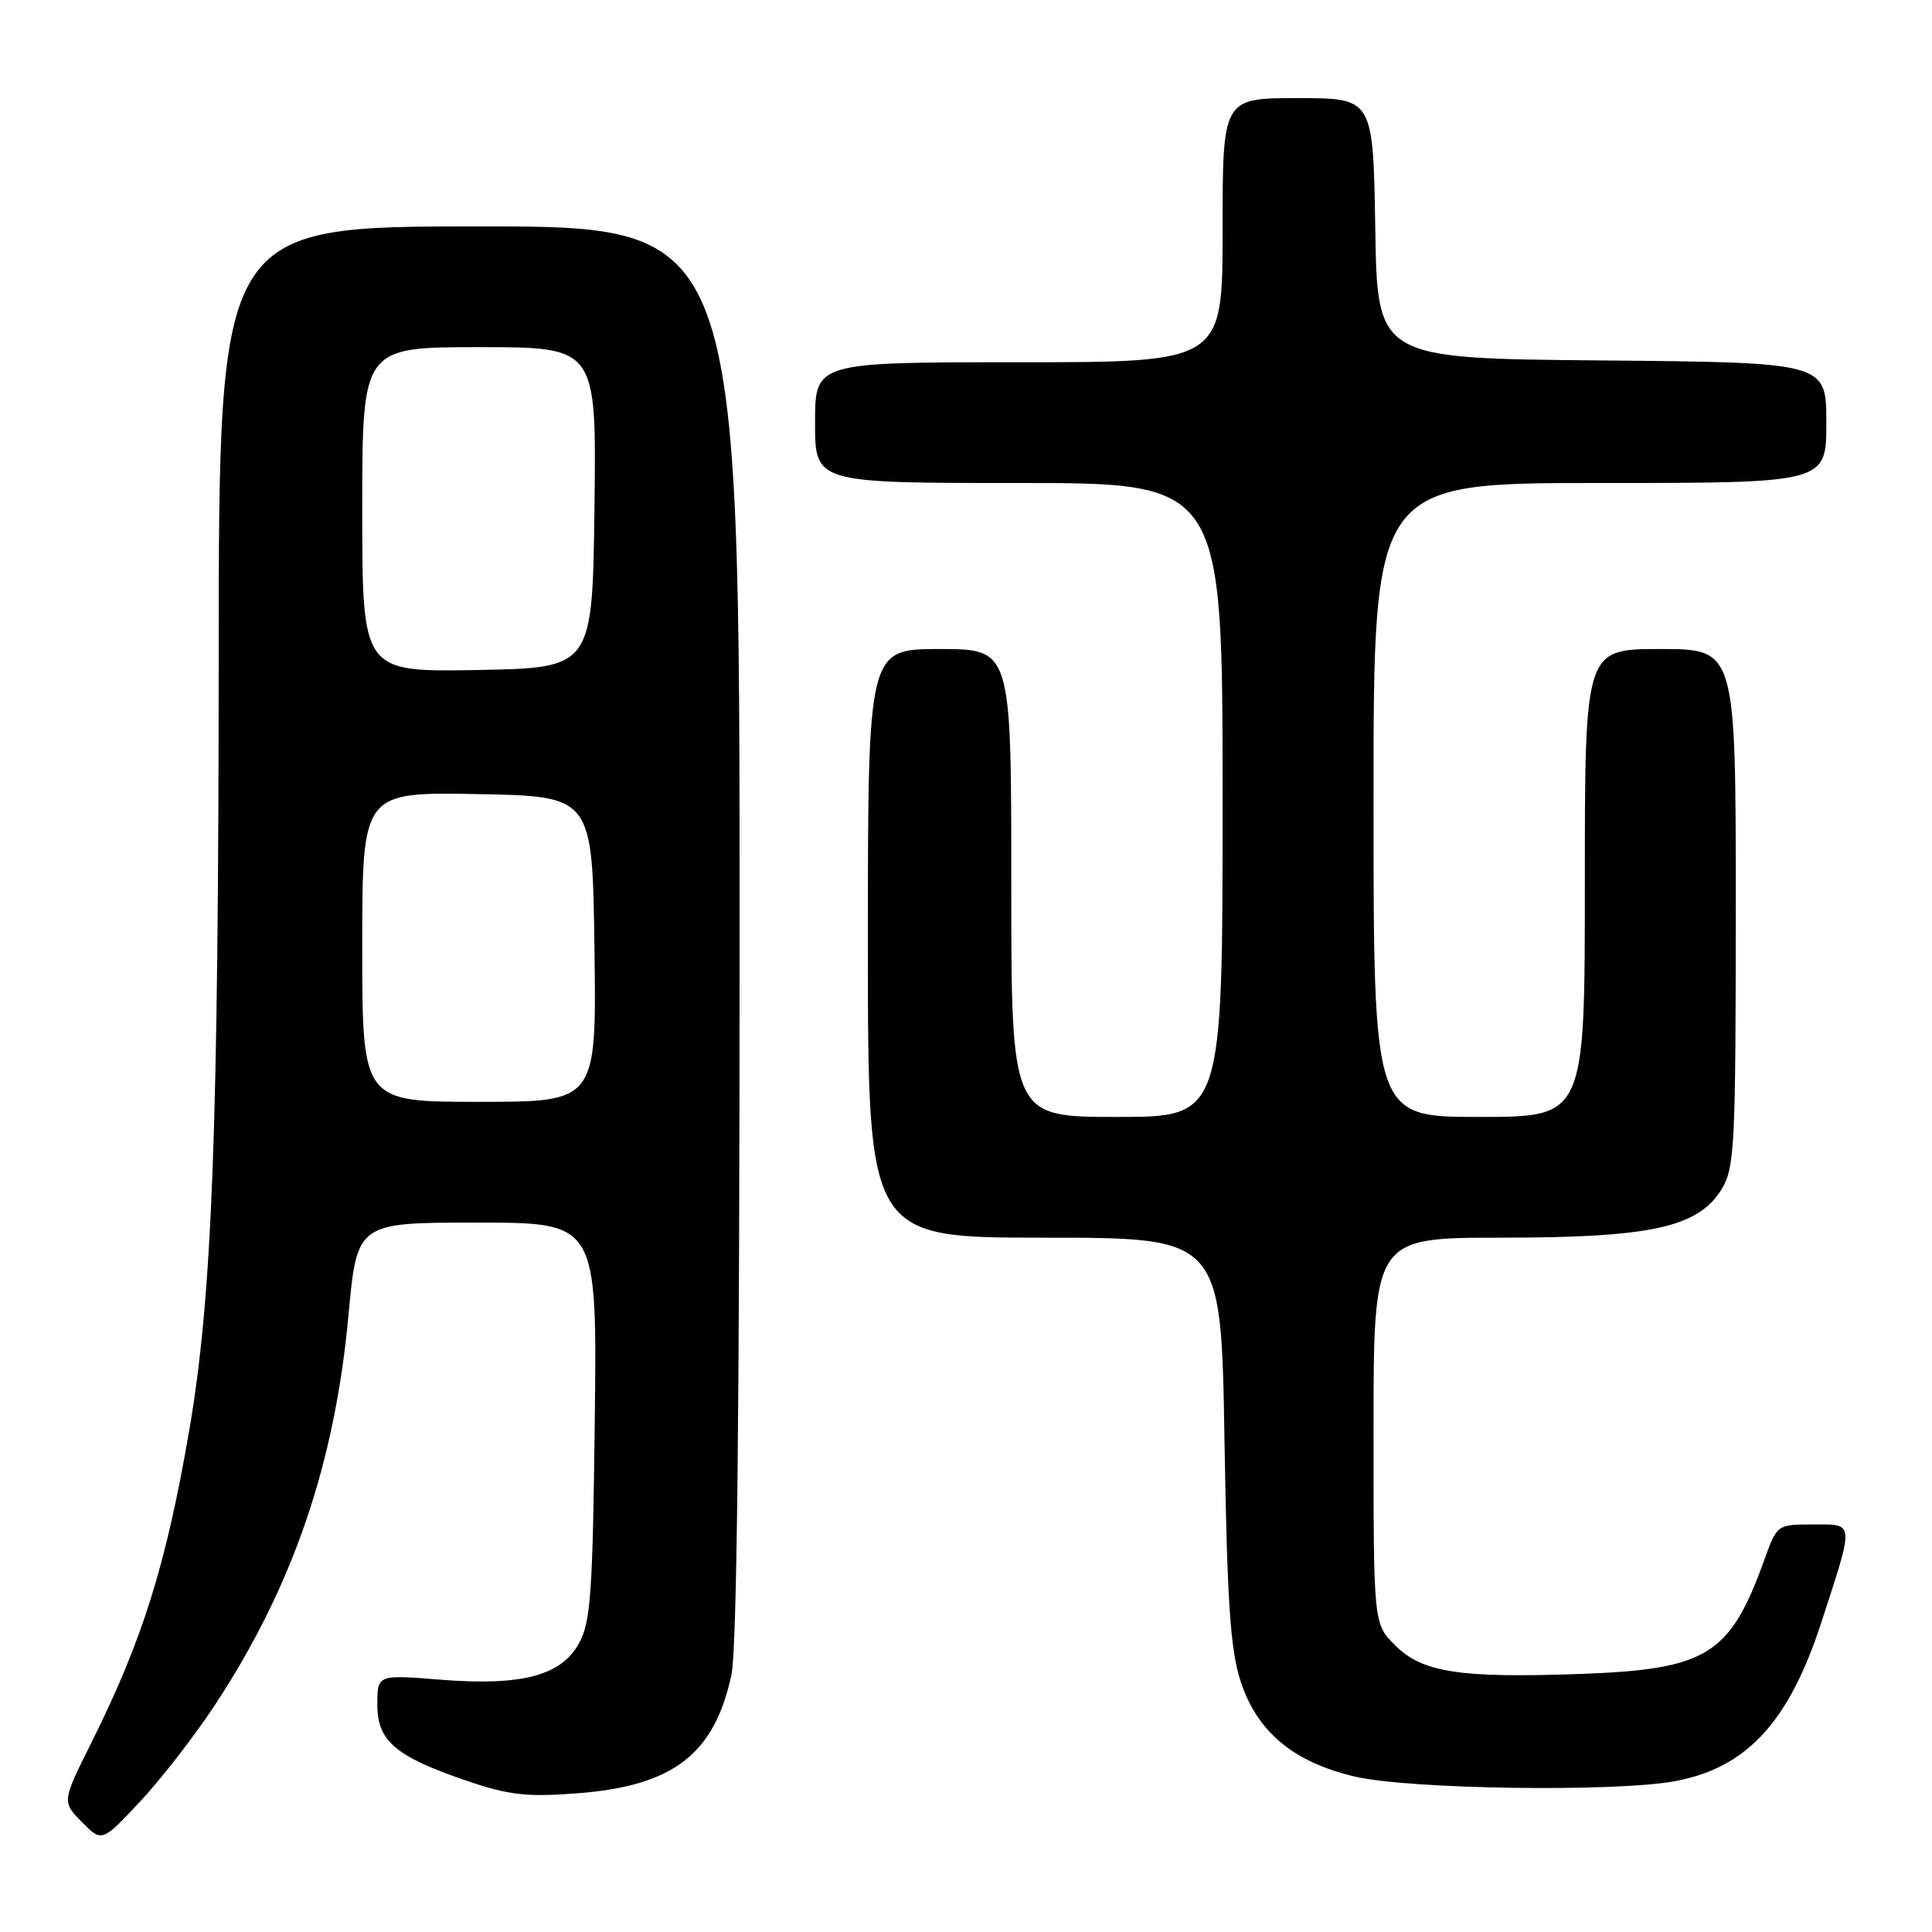 <?xml version="1.0" encoding="UTF-8" standalone="no"?>
<!DOCTYPE svg PUBLIC "-//W3C//DTD SVG 1.1//EN" "http://www.w3.org/Graphics/SVG/1.1/DTD/svg11.dtd" >
<svg xmlns="http://www.w3.org/2000/svg" xmlns:xlink="http://www.w3.org/1999/xlink" version="1.1" viewBox="0 0 256 256">
 <g >
 <path fill="currentColor"
d=" M 28.46 225.95 C 38.77 210.30 44.36 194.01 46.17 174.32 C 47.31 162.00 47.31 162.00 63.21 162.00 C 79.12 162.00 79.12 162.00 78.81 188.25 C 78.54 211.02 78.27 214.93 76.74 217.71 C 74.37 222.06 69.11 223.43 58.25 222.56 C 50.00 221.90 50.00 221.90 50.00 225.88 C 50.00 230.72 52.42 232.77 62.04 236.03 C 67.41 237.85 69.84 238.13 76.40 237.63 C 89.18 236.67 94.66 232.48 96.92 221.91 C 97.65 218.54 98.00 186.32 98.00 123.45 C 98.00 30.00 98.00 30.00 63.50 30.00 C 29.00 30.00 29.00 30.00 28.98 86.75 C 28.95 149.95 28.12 171.81 25.08 189.50 C 22.03 207.27 18.89 217.31 12.19 230.75 C 8.20 238.74 8.20 238.74 10.85 241.43 C 13.50 244.11 13.50 244.11 18.55 238.73 C 21.32 235.77 25.78 230.02 28.46 225.95 Z  M 222.03 236.00 C 231.49 234.20 237.04 228.17 241.33 215.00 C 245.74 201.44 245.79 202.00 240.25 202.00 C 235.47 202.00 235.47 202.00 233.76 206.75 C 229.22 219.34 226.18 221.21 209.29 221.81 C 193.36 222.37 188.45 221.61 184.84 217.99 C 182.00 215.15 182.00 215.15 182.00 189.58 C 182.00 164.00 182.00 164.00 198.89 164.00 C 218.80 164.00 225.04 162.63 228.13 157.56 C 229.85 154.73 229.99 151.90 230.00 120.25 C 230.00 86.00 230.00 86.00 220.00 86.00 C 210.00 86.00 210.00 86.00 210.00 117.00 C 210.00 148.00 210.00 148.00 196.00 148.00 C 182.00 148.00 182.00 148.00 182.00 106.00 C 182.00 64.00 182.00 64.00 212.00 64.00 C 242.00 64.00 242.00 64.00 242.00 56.01 C 242.00 48.03 242.00 48.03 212.25 47.76 C 182.50 47.50 182.50 47.50 182.23 30.25 C 181.95 13.00 181.95 13.00 171.98 13.00 C 162.00 13.00 162.00 13.00 162.00 30.50 C 162.00 48.00 162.00 48.00 135.00 48.00 C 108.00 48.00 108.00 48.00 108.00 56.00 C 108.00 64.00 108.00 64.00 135.00 64.00 C 162.00 64.00 162.00 64.00 162.00 106.00 C 162.00 148.00 162.00 148.00 148.00 148.00 C 134.00 148.00 134.00 148.00 134.00 117.00 C 134.00 86.00 134.00 86.00 124.50 86.00 C 115.00 86.00 115.00 86.00 115.00 125.00 C 115.00 164.00 115.00 164.00 138.40 164.00 C 161.81 164.00 161.81 164.00 162.25 190.75 C 162.60 212.19 163.02 218.53 164.36 222.70 C 166.55 229.45 171.31 233.45 179.45 235.39 C 186.65 237.10 214.14 237.49 222.03 236.00 Z  M 48.00 125.47 C 48.00 104.95 48.00 104.95 63.25 105.22 C 78.50 105.50 78.50 105.50 78.77 125.75 C 79.04 146.00 79.04 146.00 63.52 146.00 C 48.00 146.00 48.00 146.00 48.00 125.47 Z  M 48.00 67.53 C 48.00 46.00 48.00 46.00 63.52 46.00 C 79.04 46.00 79.04 46.00 78.77 67.25 C 78.50 88.50 78.50 88.50 63.25 88.78 C 48.00 89.05 48.00 89.05 48.00 67.53 Z "/>
</g>
</svg>